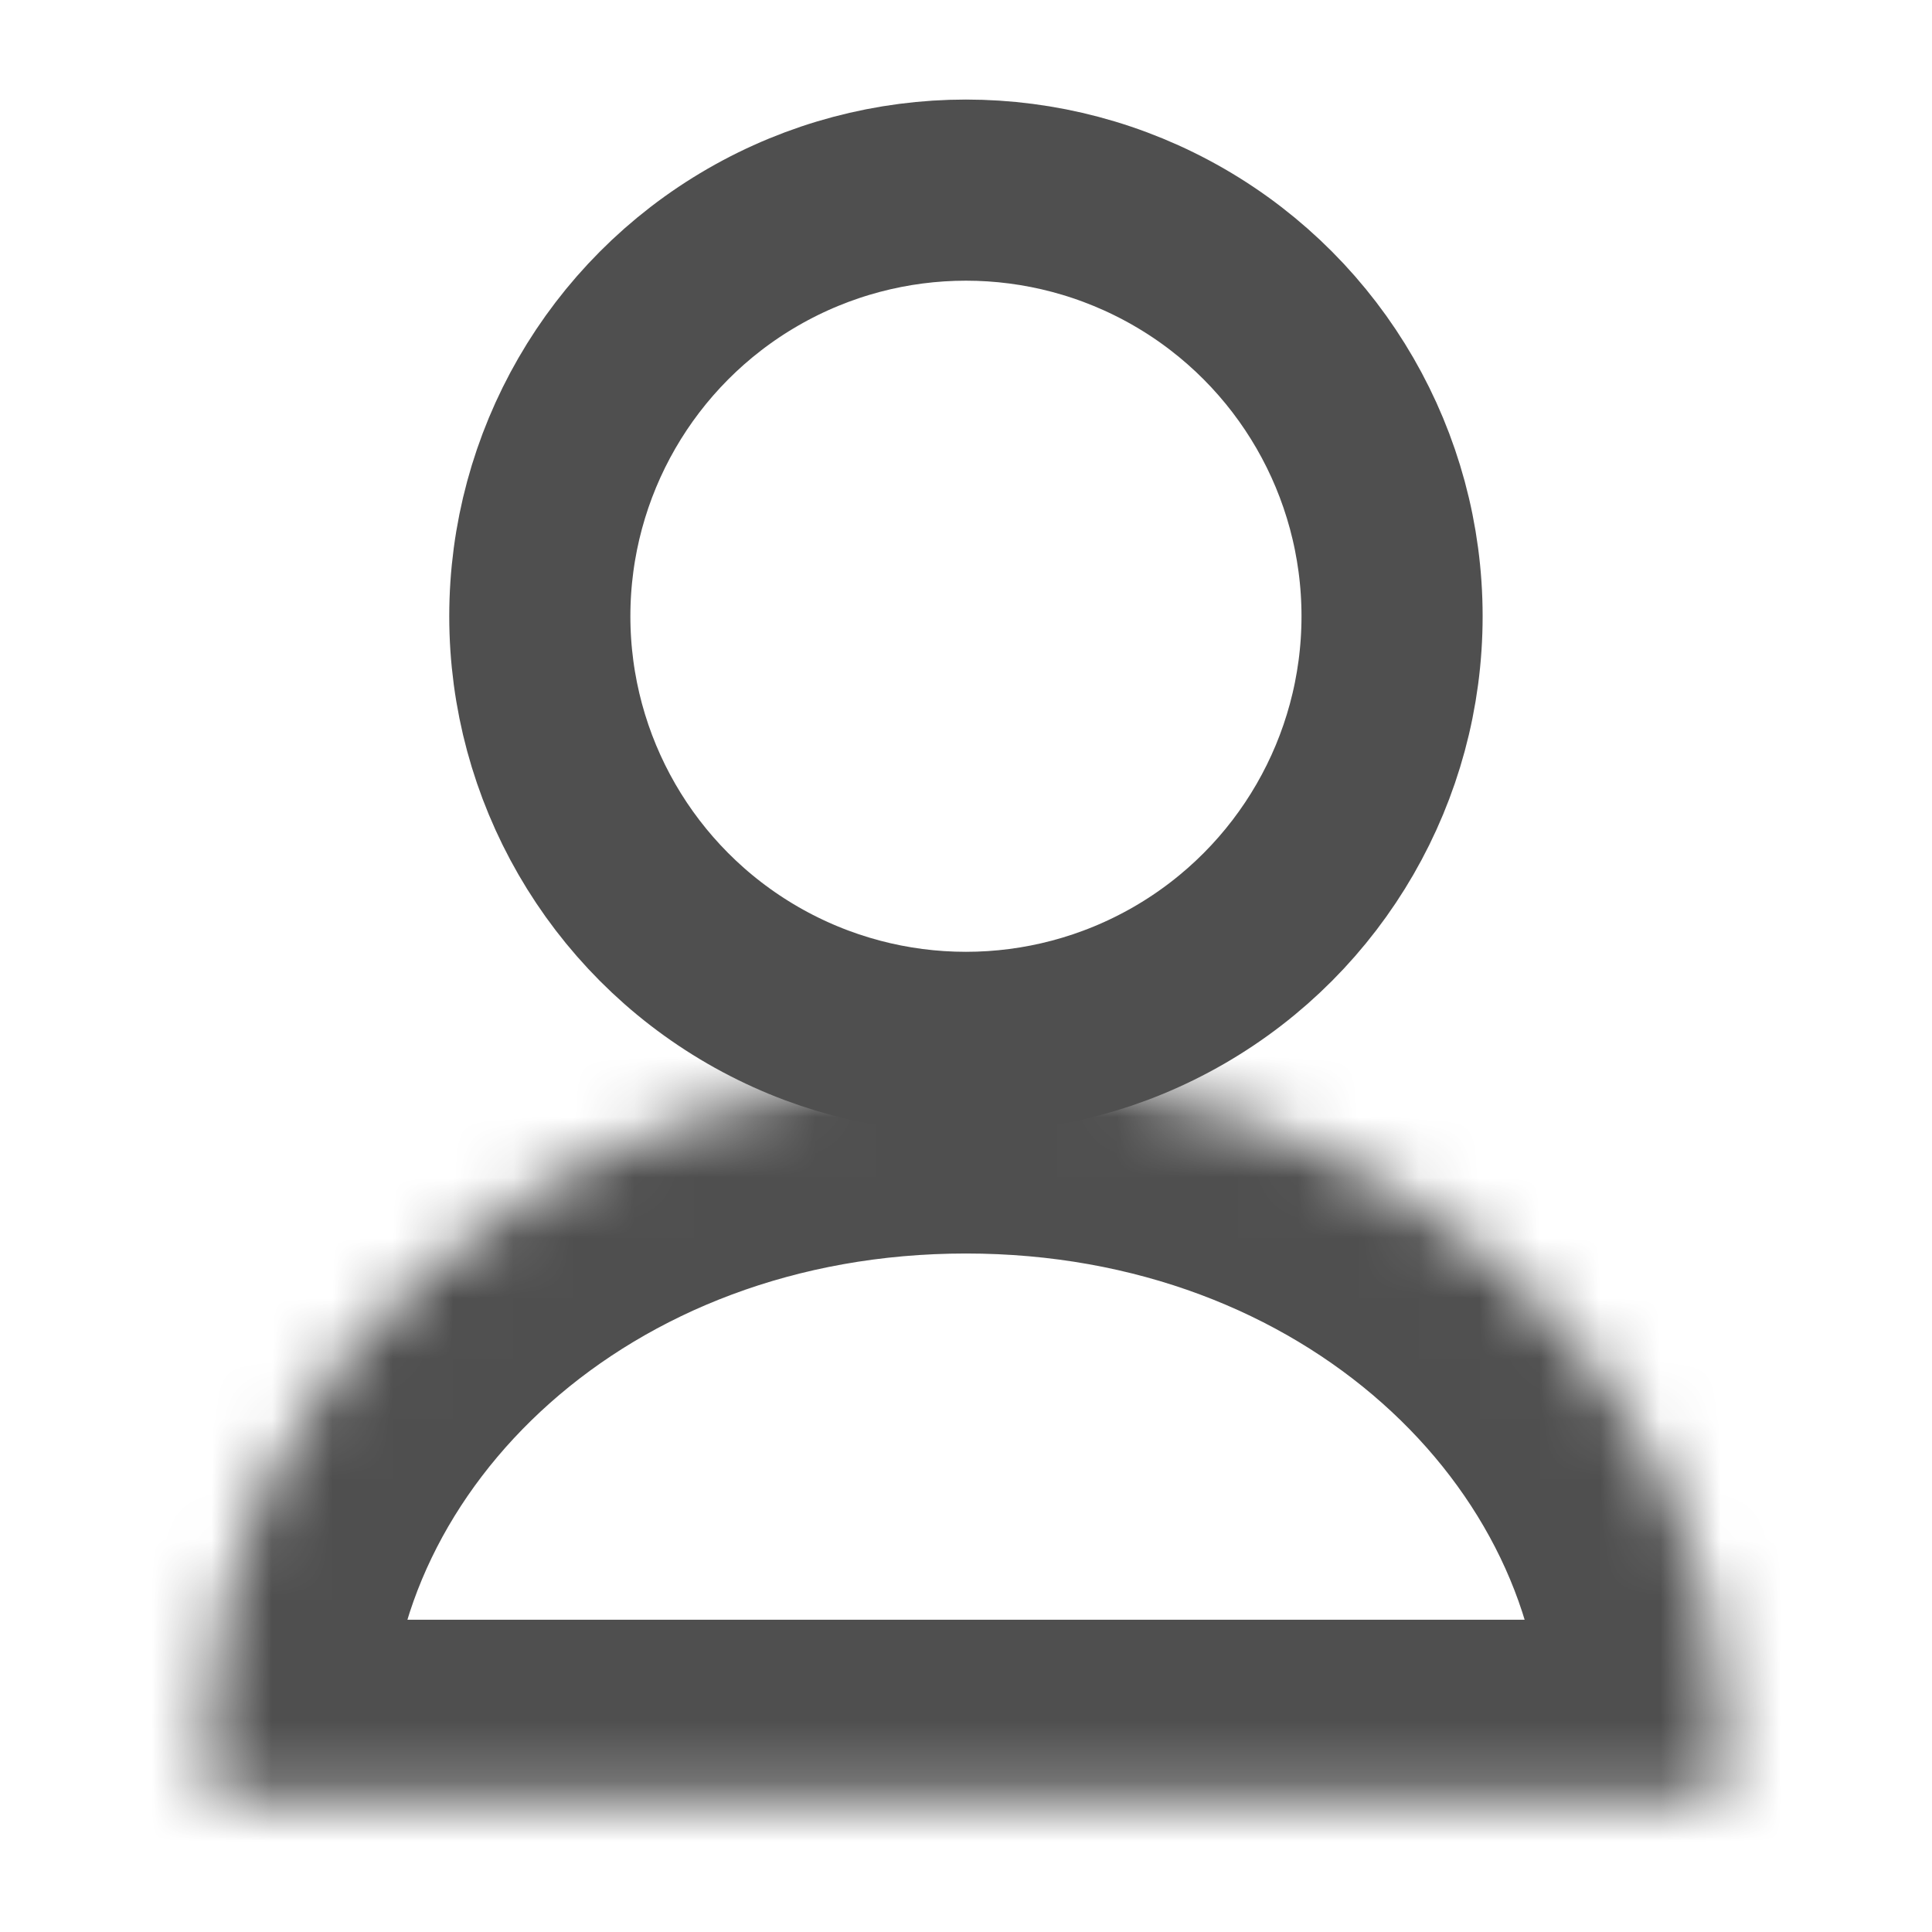 <svg width="32" height="32" viewBox="0 0 32 32" fill="none" xmlns="http://www.w3.org/2000/svg">
<circle cx="15.999" cy="10.207" r="7.058" stroke="#4F4F4F" stroke-width="3"/>
<mask id="path-2-inside-1_864_7068" fill="white">
<path fill-rule="evenodd" clip-rule="evenodd" d="M28.49 29.828C28.528 29.479 28.548 29.125 28.548 28.768C28.548 22.69 22.93 17.762 16 17.762C9.071 17.762 3.453 22.69 3.453 28.768C3.453 29.125 3.473 29.479 3.511 29.828H28.49Z"/>
</mask>
<path d="M28.49 29.828V32.828H31.181L31.473 30.153L28.49 29.828ZM3.511 29.828L0.528 30.153L0.82 32.828H3.511V29.828ZM25.548 28.768C25.548 29.016 25.534 29.262 25.508 29.503L31.473 30.153C31.523 29.697 31.548 29.234 31.548 28.768H25.548ZM16 20.762C21.655 20.762 25.548 24.704 25.548 28.768H31.548C31.548 20.675 24.205 14.762 16 14.762V20.762ZM6.453 28.768C6.453 24.704 10.346 20.762 16 20.762V14.762C7.796 14.762 0.453 20.675 0.453 28.768H6.453ZM6.493 29.503C6.467 29.262 6.453 29.016 6.453 28.768H0.453C0.453 29.234 0.479 29.697 0.528 30.153L6.493 29.503ZM3.511 32.828H28.49V26.828H3.511V32.828Z" fill="#4F4F4F" mask="url(#path-2-inside-1_864_7068)"/>
</svg>
